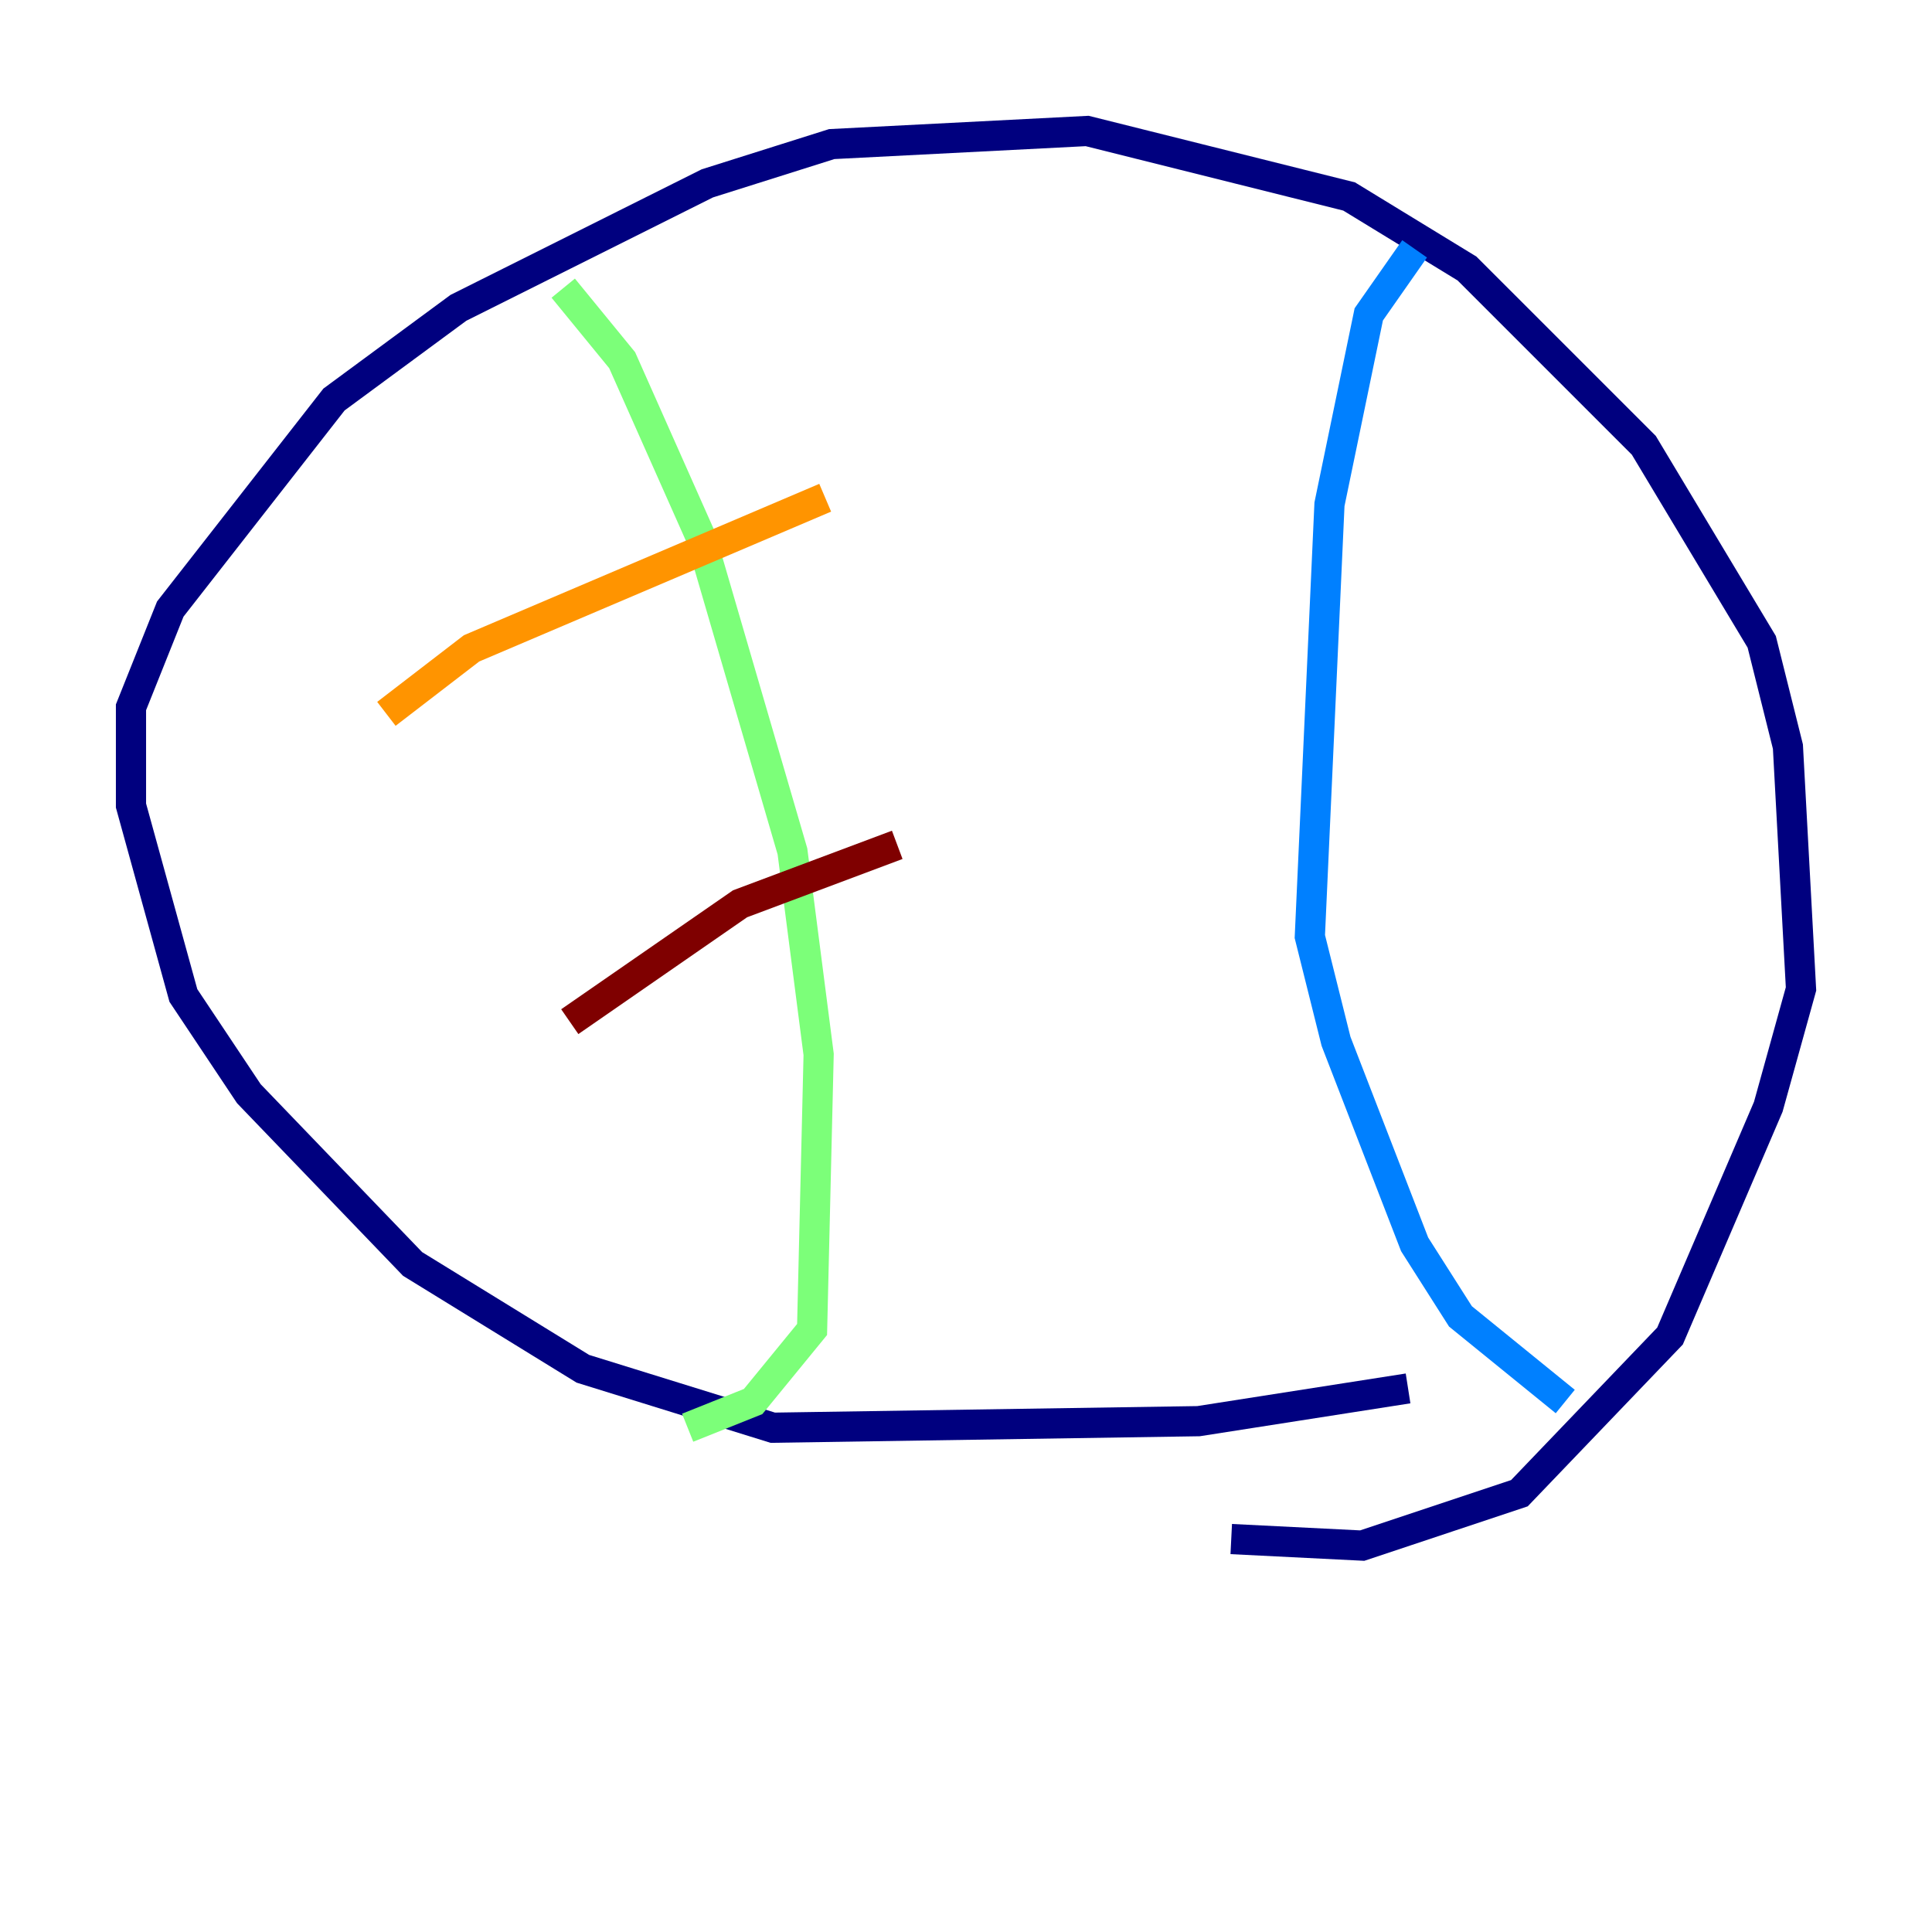<?xml version="1.0" encoding="utf-8" ?>
<svg baseProfile="tiny" height="128" version="1.2" viewBox="0,0,128,128" width="128" xmlns="http://www.w3.org/2000/svg" xmlns:ev="http://www.w3.org/2001/xml-events" xmlns:xlink="http://www.w3.org/1999/xlink"><defs /><polyline fill="none" points="93.288,91.986 79.403,94.156 51.2,94.59 38.617,90.685 27.336,83.742 16.488,72.461 12.149,65.953 8.678,53.37 8.678,46.861 11.281,40.352 22.129,26.468 30.373,20.393 46.861,12.149 55.105,9.546 72.027,8.678 89.383,13.017 97.193,17.79 108.909,29.505 116.719,42.522 118.454,49.464 119.322,65.519 117.153,73.329 110.644,88.515 100.664,98.929 90.251,102.4 81.573,101.966" stroke="#00007f" stroke-width="2" /><polyline fill="none" points="93.722,16.488 90.685,20.827 88.081,33.41 86.78,62.047 88.515,68.99 93.722,82.441 96.759,87.214 103.702,92.854" stroke="#0080ff" stroke-width="2" /><polyline fill="none" points="37.315,19.091 41.22,23.864 46.427,35.58 52.502,56.407 54.237,69.858 53.803,88.081 49.898,92.854 45.559,94.59" stroke="#7cff79" stroke-width="2" /><polyline fill="none" points="25.6,47.295 31.241,42.956 54.671,32.976" stroke="#ff9400" stroke-width="2" /><polyline fill="none" points="37.749,67.688 49.031,59.878 59.444,55.973" stroke="#7f0000" stroke-width="2" /></svg>